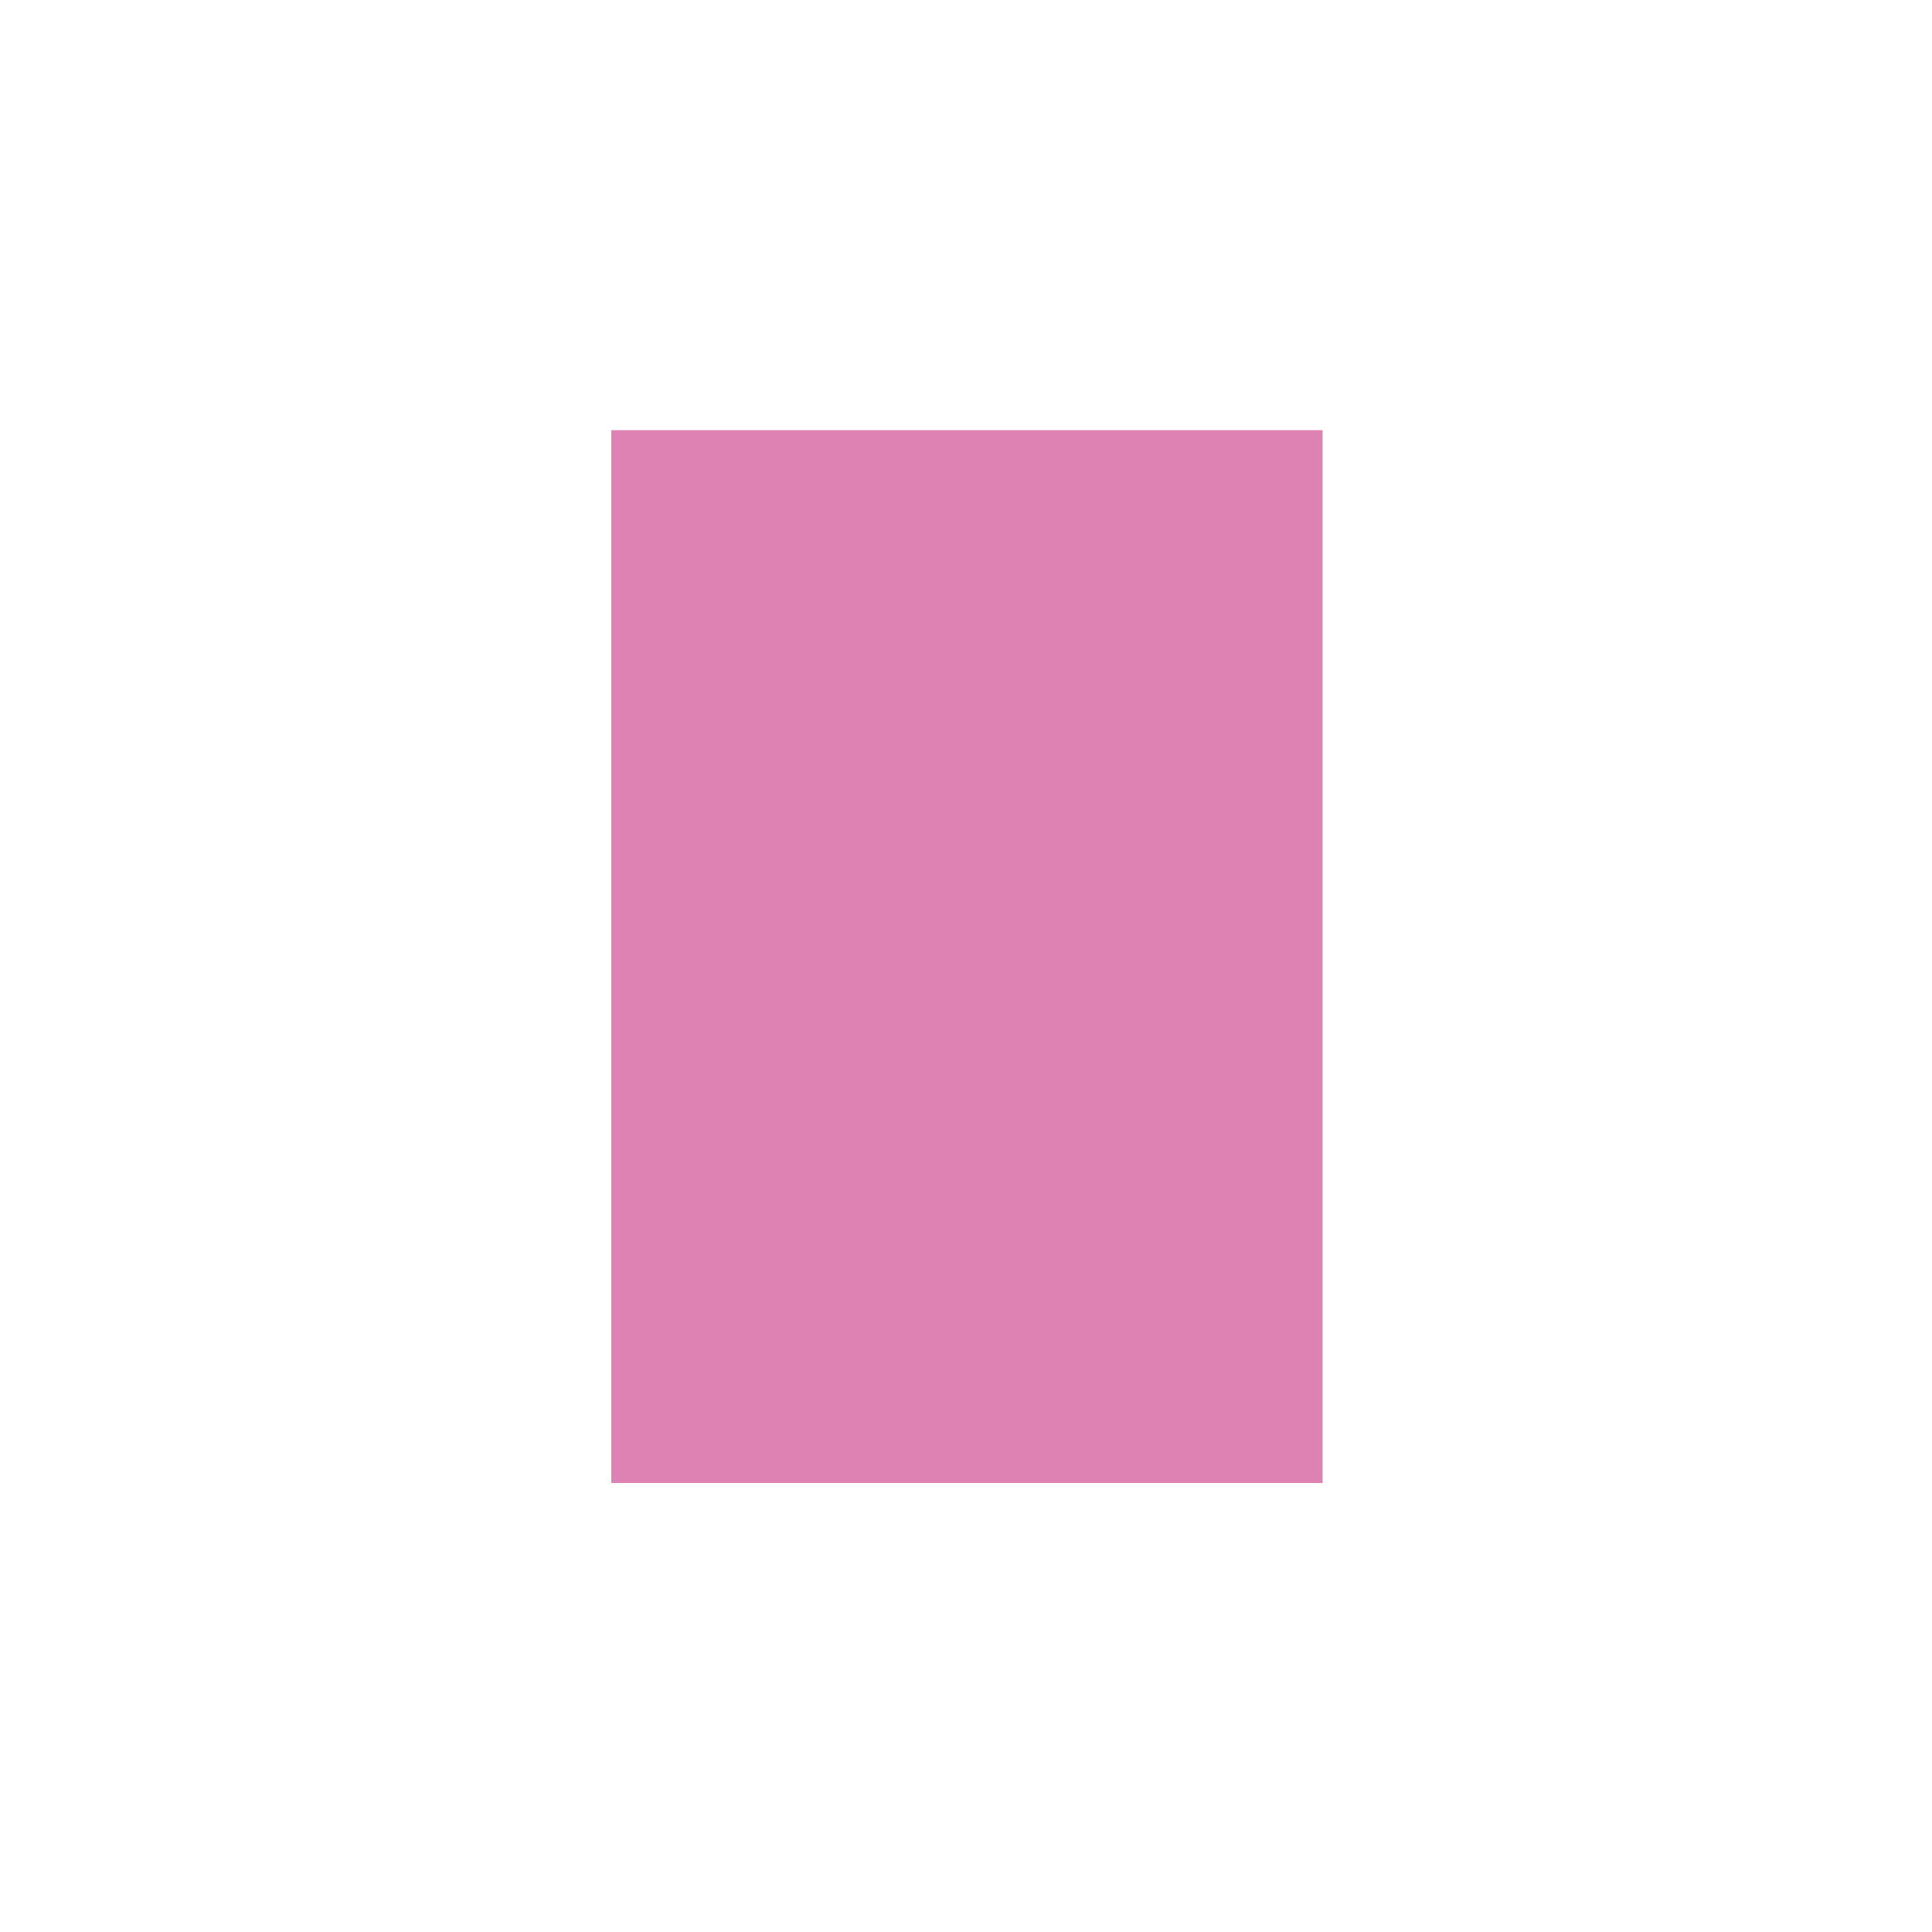 <?xml version="1.0" encoding="utf-8"?>
<!-- Generator: Adobe Illustrator 16.0.1, SVG Export Plug-In . SVG Version: 6.00 Build 0)  -->
<!DOCTYPE svg PUBLIC "-//W3C//DTD SVG 1.1//EN" "http://www.w3.org/Graphics/SVG/1.1/DTD/svg11.dtd">
<svg version="1.1" xmlns="http://www.w3.org/2000/svg" xmlns:xlink="http://www.w3.org/1999/xlink" x="0px" y="0px" width="32px"
	 height="32px" viewBox="0 0 32 32" enable-background="new 0 0 32 32" xml:space="preserve">
<g id="Layer_1" display="none">
	<rect x="-2.051" y="8.733" display="inline" fill="#9B9A9A" width="3.965" height="3.965"/>
	<rect x="-2.051" y="13.59" display="inline" fill="#666765" width="3.965" height="3.964"/>
	<rect x="-2.051" y="18.447" display="inline" fill="#2D2D2D" width="3.965" height="3.965"/>
	<rect x="-2.051" y="23.305" display="inline" fill="#DD82B3" width="3.965" height="3.965"/>
	<g display="inline">
		<path fill="#9B9A9A" d="M5.77,9.733v1.965H3.803V9.733H5.77 M6.77,8.733H2.803v3.965H6.77V8.733L6.77,8.733z"/>
	</g>
	<g display="inline">
		<path fill="#666765" d="M5.77,14.59v1.965H3.805V14.59H5.77 M6.77,13.59H2.805v3.964H6.77V13.59L6.77,13.59z"/>
	</g>
	<g display="inline">
		<path fill="#2D2D2D" d="M5.77,19.447v1.965H3.805v-1.965H5.77 M6.77,18.447H2.805v3.965H6.77V18.447L6.77,18.447z"/>
	</g>
	<g display="inline">
		<path fill="#DD82B3" d="M5.77,24.305v1.965H3.805v-1.965H5.77 M6.77,23.305H2.805v3.965H6.77V23.305L6.77,23.305z"/>
	</g>
	<polyline display="inline" fill="none" stroke="#000000" stroke-width="0.05" stroke-miterlimit="10" points="4.146,4.806 
		4.146,1.996 4.146,0.932 -0.284,0.932 -0.284,7.198 4.146,7.198 4.146,4.806 	"/>
	<polyline display="inline" fill="none" stroke="#000000" stroke-width="0.05" stroke-miterlimit="10" points="1.19,6.281 
		5.065,6.281 5.065,1.849 -1.201,1.849 -1.201,6.281 1.19,6.281 	"/>
	
		<line display="inline" fill="none" stroke="#000000" stroke-width="0.05" stroke-miterlimit="10" x1="1.93" y1="7.198" x2="1.93" y2="0.932"/>
</g>
<g id="BG" display="none">
</g>
<g id="Layer_2" display="none">
	<rect x="13.562" y="13.573" display="inline" fill="#666765" width="4.854" height="4.854"/>
	<rect x="19.405" y="13.573" display="inline" fill="#666765" width="4.855" height="4.854"/>
	<rect x="7.716" y="13.573" display="inline" fill="#666765" width="4.854" height="4.854"/>
</g>
<g id="Layer_3" display="none">
	<path display="inline" fill="#666765" d="M15.999,7.271c-2.641,0-4.778,2.133-4.778,4.765s2.138,4.766,4.778,4.766
		c2.639,0,4.779-2.134,4.779-4.766S18.638,7.271,15.999,7.271z M15.999,15.681c-2.014,0-3.646-1.631-3.646-3.645
		s1.632-3.647,3.646-3.647c2.013,0,3.644,1.634,3.644,3.647S18.012,15.681,15.999,15.681z"/>
</g>
<g id="Layer_5" display="none">
	<g display="inline">
		<g>
			<g>
				<path fill="#9B9A9A" d="M21.254,5.175c5.97,2.905,8.461,10.125,5.555,16.093c-2.906,5.967-10.125,8.459-16.094,5.553
					c-5.967-2.906-8.457-10.125-5.553-16.093C8.068,4.76,15.287,2.27,21.254,5.175 M21.434,4.802
					C15.252,1.793,7.801,4.363,4.791,10.546c-3.01,6.184-0.439,13.635,5.744,16.646c6.182,3.01,13.635,0.438,16.646-5.744
					C30.19,15.265,27.616,7.812,21.434,4.802L21.434,4.802z"/>
			</g>
		</g>
		<g>
			<g>
				
					<rect x="9.993" y="14.593" transform="matrix(0.899 0.438 -0.438 0.899 8.109 -4.755)" fill="#9B9A9A" width="8.751" height="1.24"/>
			</g>
		</g>
	</g>
</g>
<g id="Layer_7" display="none">
	<path display="inline" fill="#666765" d="M18.073,18.016l0.015-0.029l3.779-7.9l-7.91,3.769l-0.033,0.015l-0.018,0.035l-3.779,7.9
		l7.91-3.77L18.073,18.016z M17.252,17.553l-5.771,2.891l2.842-5.743L17.252,17.553z"/>
	<g display="inline">
		<path fill="#666765" d="M14.748,6.558h0.721l0.812,1.549l0.311,0.688h0.02c-0.033-0.33-0.091-0.77-0.091-1.138V6.558h0.668v3.117
			h-0.72L15.655,8.12L15.35,7.442h-0.02c0.033,0.344,0.091,0.76,0.091,1.128v1.104h-0.673V6.558z"/>
		<path fill="#666765" d="M15.211,24.61c0.219,0.19,0.506,0.325,0.764,0.325c0.291,0,0.436-0.115,0.436-0.301
			c0-0.197-0.177-0.259-0.45-0.374l-0.401-0.172c-0.324-0.129-0.631-0.396-0.631-0.851c0-0.518,0.464-0.928,1.109-0.928
			c0.359,0,0.736,0.143,1.004,0.41l-0.354,0.445c-0.206-0.158-0.401-0.249-0.65-0.249c-0.239,0-0.396,0.104-0.396,0.282
			c0,0.191,0.205,0.258,0.478,0.368l0.397,0.163c0.377,0.152,0.616,0.406,0.616,0.846c0,0.516-0.431,0.967-1.172,0.967
			c-0.405,0-0.836-0.153-1.155-0.451L15.211,24.61z"/>
		<path fill="#666765" d="M23.369,14.401h1.955v0.593h-1.248v0.626h1.061v0.588h-1.061v0.717h1.297v0.594h-2.004V14.401z"/>
		<path fill="#666765" d="M6.369,14.401h0.723l0.215,1.458c0.043,0.325,0.086,0.654,0.129,0.985h0.02
			c0.057-0.331,0.119-0.66,0.182-0.985l0.334-1.458h0.598l0.34,1.458c0.062,0.316,0.125,0.65,0.187,0.985h0.019
			c0.039-0.334,0.082-0.665,0.125-0.985l0.215-1.458h0.674L9.572,17.52H8.688l-0.305-1.417c-0.049-0.24-0.092-0.493-0.125-0.722
			h-0.02c-0.037,0.229-0.076,0.481-0.123,0.722L7.818,17.52H6.949L6.369,14.401z"/>
	</g>
</g>
<g id="Layer_4" display="none">
	<g display="inline">
		<path opacity="0.6" fill="#2D2D2D" d="M26.129,11.556v7.482h-3.238v-7.482H26.129 M26.629,11.056h-0.5h-3.238h-0.5v0.5v7.482v0.5
			h0.5h3.238h0.5v-0.5v-7.482V11.056L26.629,11.056z"/>
	</g>
	<g display="inline" opacity="0.6">
		<rect x="23.333" y="12.138" fill="#2D2D2D" width="1" height="6.242"/>
	</g>
	<path display="inline" opacity="0.6" fill="#2D2D2D" d="M27.239,24.06h0.016l-0.041-0.042c-0.01-0.012-0.008-0.021-0.02-0.033
		c-0.011-0.011-0.03-0.02-0.042-0.029l-0.458-0.471h-1H6.314h-1l-0.5,0.5c-0.274,0.275-0.049,0.5,0.5,0.5h21.38
		C27.191,24.484,27.401,24.298,27.239,24.06z"/>
	<circle display="inline" opacity="0.6" fill="#2D2D2D" cx="17.407" cy="14.232" r="0.741"/>
	<polygon display="inline" opacity="0.6" fill="#2D2D2D" points="17.709,11.882 17.709,11.626 17.15,11.626 17.15,11.882 
		16.242,11.882 16.242,12.649 17.15,12.649 17.709,12.649 18.57,12.649 18.57,11.882 	"/>
	<path display="inline" opacity="0.6" fill="#2D2D2D" d="M9.99,14.065h2.643c-0.523-0.474-1.156-0.821-1.861-1H9.99V14.065z"/>
	<path display="inline" opacity="0.6" fill="#2D2D2D" d="M9.428,14.065v-1H8.623c-0.707,0.179-1.34,0.526-1.863,1H9.428z"/>
	<path display="inline" opacity="0.6" fill="#2D2D2D" d="M9.428,14.583H6.281c-0.244,0.307-0.463,0.634-0.617,1h3.764V14.583z"/>
	<path display="inline" opacity="0.6" fill="#2D2D2D" d="M9.428,16.086H5.506c-0.094,0.321-0.152,0.653-0.17,1h4.092V16.086z"/>
	<path display="inline" opacity="0.6" fill="#2D2D2D" d="M9.428,17.543H5.34c0.02,0.347,0.082,0.68,0.178,1h3.91V17.543z"/>
	<path display="inline" opacity="0.6" fill="#2D2D2D" d="M9.428,19.043H5.686c0.16,0.365,0.379,0.694,0.629,1h3.113V19.043z"/>
	<path display="inline" opacity="0.6" fill="#2D2D2D" d="M9.428,20.523H6.762c0.521,0.474,1.154,0.82,1.859,1h0.807V20.523z"/>
	<path display="inline" opacity="0.6" fill="#2D2D2D" d="M9.99,15.583h3.74c-0.156-0.366-0.375-0.693-0.619-1H9.99V15.583z"/>
	<path display="inline" opacity="0.6" fill="#2D2D2D" d="M9.99,16.086v1h4.066c-0.016-0.347-0.076-0.679-0.168-1H9.99z"/>
	<path display="inline" opacity="0.6" fill="#2D2D2D" d="M9.99,17.543v1h3.885c0.096-0.32,0.158-0.653,0.178-1H9.99z"/>
	<path display="inline" opacity="0.6" fill="#2D2D2D" d="M9.99,19.043v1h3.09c0.248-0.306,0.469-0.635,0.629-1H9.99z"/>
	<path display="inline" opacity="0.6" fill="#2D2D2D" d="M9.99,20.523v1h0.783c0.703-0.18,1.336-0.526,1.857-1H9.99z"/>
	<circle display="inline" opacity="0.6" fill="#2D2D2D" cx="17.407" cy="16.44" r="0.74"/>
	<circle display="inline" opacity="0.6" fill="#2D2D2D" cx="17.407" cy="18.774" r="0.741"/>
	<circle display="inline" opacity="0.6" fill="#2D2D2D" cx="17.282" cy="21.129" r="0.532"/>
	<circle display="inline" opacity="0.6" fill="#2D2D2D" cx="22.386" cy="21.129" r="0.533"/>
	<circle display="inline" opacity="0.6" fill="#2D2D2D" cx="19.954" cy="21.129" r="0.533"/>
	<circle display="inline" opacity="0.6" fill="#2D2D2D" cx="18.68" cy="21.129" r="0.533"/>
	<circle display="inline" opacity="0.6" fill="#2D2D2D" cx="21.159" cy="21.129" r="0.533"/>
	<path display="inline" opacity="0.6" fill="#2D2D2D" d="M24.574,19.842c-0.711,0-1.288,0.576-1.288,1.287s0.577,1.287,1.288,1.287
		s1.287-0.576,1.287-1.287S25.285,19.842,24.574,19.842z M24.574,21.869c-0.409,0-0.741-0.332-0.741-0.74
		c0-0.409,0.332-0.74,0.741-0.74c0.408,0,0.74,0.331,0.74,0.74C25.314,21.537,24.982,21.869,24.574,21.869z"/>
</g>
<g id="Layer_8" display="none">
	<path display="inline" fill="#9B9A9A" d="M16.484,5.344V4.041h2.287v-1h-5.543v1h2.256v1.303H7.949v2h1.038V8v1v18.55l0.249,0.145
		c2.055,1.19,4.389,1.819,6.749,1.819c2.361,0,4.695-0.629,6.751-1.819l0.25-0.145V9V8V7.344h0.965v-2H16.484z M15.29,5.836h1.419
		c0.275,0,0.414,0.208,0.309,0.462l-0.845,2.038c-0.105,0.254-0.275,0.253-0.378-0.002L14.977,6.3
		C14.874,6.045,15.016,5.836,15.29,5.836z M21.986,26.97c-3.684,2.021-8.318,2.021-11.999,0V9h5.497v7.468h-4.391
		c-0.277,0-0.5,0.224-0.5,0.5s0.223,0.5,0.5,0.5h9.791c0.276,0,0.5-0.224,0.5-0.5s-0.224-0.5-0.5-0.5h-4.4V9h5.502V26.97z"/>
</g>
<g id="Layer_9" display="none">
	<circle display="inline" fill="#2D2D2D" cx="14.078" cy="10.59" r="0.594"/>
	<rect x="10.944" y="12.288" display="inline" fill="#2D2D2D" width="1.854" height="0.934"/>
	<g display="inline">
		<path fill="#2D2D2D" d="M7.549,15.971c-0.691,0-1.254-0.563-1.254-1.255c0-0.692,0.562-1.256,1.254-1.256s1.256,0.563,1.256,1.256
			C8.805,15.408,8.24,15.971,7.549,15.971z M7.549,13.96c-0.416,0-0.754,0.339-0.754,0.756c0,0.416,0.338,0.755,0.754,0.755
			s0.756-0.339,0.756-0.755C8.305,14.299,7.965,13.96,7.549,13.96z"/>
	</g>
	
		<line display="inline" fill="none" stroke="#2D2D2D" stroke-width="0.5" stroke-miterlimit="10" x1="16.111" y1="12.093" x2="17.83" y2="12.093"/>
	<path display="inline" fill="#2D2D2D" d="M20.049,10.013v2.217h4.405v-2.217H20.049z M23.995,11.874h-3.38l3.38-1.469V11.874z"/>
	<g display="inline">
		<path fill="#2D2D2D" d="M16.971,15.55c-1.631,0-2.953,1.322-2.953,2.954c0,1.631,1.322,2.953,2.953,2.953s2.953-1.322,2.953-2.953
			C19.924,16.872,18.602,15.55,16.971,15.55z M18.059,20.699l-0.162,0.08c-0.286,0.116-0.598,0.184-0.926,0.184
			s-0.639-0.067-0.925-0.184l-0.167-0.083c-0.047-0.023-0.092-0.048-0.137-0.074l1.229-2.119l-1.229-2.119
			c0.049-0.028,0.098-0.056,0.148-0.081l0.152-0.075c0.287-0.117,0.6-0.185,0.928-0.185s0.639,0.066,0.925,0.184l0.17,0.084
			c0.046,0.023,0.09,0.048,0.134,0.073l-1.229,2.119l1.229,2.119C18.153,20.649,18.106,20.675,18.059,20.699z"/>
	</g>
	<path display="inline" fill="#2D2D2D" d="M17,14.889c1.993,0,3.615,1.622,3.615,3.615c0,1.993-1.622,3.615-3.615,3.615
		c-1.994,0-3.615-1.622-3.615-3.615C13.385,16.51,15.006,14.889,17,14.889 M17,13.889c-2.549,0-4.615,2.066-4.615,4.615
		c0,2.549,2.066,4.615,4.615,4.615s4.615-2.066,4.615-4.615C21.615,15.955,19.549,13.889,17,13.889L17,13.889z"/>
	<g display="inline">
		<path fill="#2D2D2D" d="M9.311,19.759c-0.691,0-1.254-0.562-1.254-1.255s0.562-1.256,1.254-1.256c0.692,0,1.256,0.563,1.256,1.256
			S10.003,19.759,9.311,19.759z M9.311,17.748c-0.416,0-0.754,0.339-0.754,0.756c0,0.416,0.338,0.755,0.754,0.755
			c0.417,0,0.756-0.339,0.756-0.755C10.066,18.087,9.728,17.748,9.311,17.748z"/>
	</g>
</g>
<g id="Layer_10" display="none">
	<g display="inline">
		<path fill="#DD82B3" d="M23.389,25.133H8.613V6.859h14.775V25.133z M9.613,24.133h12.775V7.859H9.613V24.133z"/>
	</g>
	<g display="inline">
		<path fill="#DD82B3" d="M19.818,14.739c-0.15-0.05-0.301-0.317-0.168-0.569c0.133-0.251,1.082,0.015,1.689-0.101
			c0.354-0.067,0.855-0.435,0.855-0.435l-0.1-0.268c0,0-2.096,0.368-2.246-1.333s1.627-3.021,1.627-3.021l-0.318-0.386
			c0,0-2.262,1.842-2.58,1.976s-0.938,0.318-1.156,0.168c-0.217-0.15-0.4-0.646-0.25-1.043s0.334-0.833,0.334-0.833
			S17.74,8.36,16.402,8.36c-1.34,0-6.08,0-6.08,0s-0.414-0.08-0.15,0.67c0.078,0.22,0.412,0.589,0.781,0.86
			c0.266,0.195,1.523,0.553,1.279,0.938c-0.149,0.234-0.938,0.328-1.641,0.328c-0.482,0-0.146,0.552,0.066,0.656
			c0.284,0.138,1.092,0.562,1.592,0.719c0.302,0.095,0.642,0.334,0.703,0.468c0.112,0.247-0.135,0.468-0.922,0.451
			s-1.121,0.001-1.121,0.001s-0.072,0.399,0.217,0.753c0.139,0.171,1.258,0.509,1.451,0.546c0.578,0.109,0.91,0.258,0.842,0.827
			c-0.066,0.569-1.506,5.441-3.129,7.367c0,0,0.5,0.503,1.689,0.637c1.189,0.132,3.031,0,3.031,0l0.344-10.582
			c0-0.92,0.746-1.667,1.666-1.667c0.113,0,0.225,0.012,0.332,0.034c0.09,0.018,0.178,0.048,0.262,0.08
			c0.016,0.006,0.031,0.008,0.047,0.014c0.453,0.189,0.797,0.574,0.943,1.046c0.008,0.023,0.016,0.046,0.021,0.069
			c0.037,0.136,0.061,0.276,0.061,0.424c0,0.92-0.746,1.667-1.666,1.667c-0.092,0-0.178-0.011-0.264-0.027
			c-0.072-0.011-0.141-0.029-0.207-0.05c-0.002,0-0.002,0-0.002,0l-0.014,0.017c-0.707-0.277-0.736,0.301-0.736,0.301l-0.164,8.733
			h4.521c-0.619-0.619-2.633-5.116-2.717-5.317c-0.084-0.2-0.15-0.502,0-0.586c0.152-0.083,0.252,0.116,0.252,0.116
			s1.539,1.525,2.863,0.755c1.322-0.771,1.203-2.109,0.922-2.679C21.189,15.359,19.969,14.79,19.818,14.739z M16.059,10.875
			c-0.699,0.047-1.402,0.903-1.353,2.123l0.013,1.189c-0.312,0.499-0.607,0.596-1.031,0.495c-0.143-0.034-0.71-0.254-0.891-0.308
			c-1.4-0.412-0.729-0.5-0.729-0.5s0.808,0.016,1.245-0.125c0.551-0.177,0.66-0.524,0.578-0.751
			c-0.045-0.124-0.295-0.344-0.516-0.431c-0.367-0.145-1.167-0.56-1.375-0.687c-0.156-0.096-0.287-0.4,0.067-0.4
			c0.517,0,1.011-0.028,1.026-0.622c0.012-0.419-0.219-0.672-0.609-0.766c-0.357-0.086-1.002-0.461-1.059-0.664
			c-0.194-0.69,0.642-0.586,0.642-0.586s2.178,0.004,3.161,0c1.24-0.005,1.131,0.781,1.131,0.781l0.002,1.219L16.059,10.875z"/>
	</g>
	<g display="inline">
		<circle fill="#DD82B3" cx="17.022" cy="12.998" r="0.964"/>
	</g>
</g>
<g id="Layer_11" display="none">
	<path display="inline" fill="#666765" d="M22.236,13.962l-0.005-0.004l4.557-4.557l-4.018-4.015l-4.557,4.555l-0.006-0.009
		l-9.421,9.421l-1.92,5.95l5.95-1.92L22.236,13.962z M22.771,6.635l2.768,2.767l-0.579,0.581l-2.771-2.768L22.771,6.635z
		 M21.565,7.841l2.771,2.766l-1.521,1.52L20.047,9.36L21.565,7.841z M19.424,9.984l2.765,2.766l-0.58,0.583l-2.768-2.767
		L19.424,9.984z M18.192,11.191l0.428,0.43l-7.9,7.901l-0.687-0.173L18.192,11.191z M8.231,23.941l0.453-1.407
		c0.247,0.025,0.481,0.135,0.664,0.313c0.172,0.172,0.276,0.395,0.308,0.633L8.231,23.941z M12.346,22.613l-1.853,0.596
		c-0.078-0.366-0.251-0.713-0.526-0.986c-0.282-0.279-0.638-0.45-1.012-0.523l0.51-1.583l1.045,0.26l0.586,1.844l1.277,0.368
		L12.346,22.613z M11.792,21.502l-0.437-1.369l7.886-7.889l1.737,1.734l-7.893,7.896L11.792,21.502z"/>
</g>
<g id="Layer_12" display="none">
	<path display="inline" fill="#2D2D2D" d="M11.6,25.187l3.691,1.505l5.024-10.393l2.691-2.691l-4.844-4.842l-2.692,2.689
		l-10.416,5.02l1.197,3.366l0.555,0.556l-1.043,1.041l0.006,0.007l0.15,1.241l0.283,0.281l-0.818,0.819l1.074,1.076l0.16-0.157
		l1.318-0.002l0.377,0.375l-0.128,0.389l-0.024,0.004l0.004,0.051l-0.32,0.969l0.723,0.24l0.186-0.565l1.471-0.172l0.102,0.009
		l0.004,0.004l0.028-0.027l0.021-0.004l-0.002-0.019l0.996-0.997L11.6,25.187L11.6,25.187z M20.76,12.439l-1.613,1.614l-2.6-2.598
		l1.614-1.614L20.76,12.439L20.76,12.439z M6.353,16.696l8.964-4.318l2.508,2.508l-6.316,6.957L6.353,16.696L6.353,16.696z
		 M25.449,9.073l-2.751-2.751l-3.66,2.743l3.668,3.668L25.449,9.073z M22.626,7.326l1.133,1.134l-2.126,2.125l-1.438-1.436
		L22.626,7.326L22.626,7.326z"/>
</g>
<g id="Layer_13" display="none">
	<path display="inline" fill="#666765" d="M26.617,7.501c-0.062-0.491-0.468-0.88-0.976-0.88H6.328c-0.508,0-0.914,0.389-0.976,0.88
		H5.328v0.12v17.037v0.353h0.071c0.145,0.376,0.504,0.647,0.929,0.647h19.313c0.425,0,0.784-0.271,0.929-0.647h0.071v-0.353V7.621
		v-0.12H26.617z"/>
</g>
<g id="Layer_14" display="none">
	<path display="inline" fill="#2D2D2D" d="M15.984,5.961c-5.533,0-10.035,4.502-10.035,10.037c0,5.534,4.502,10.036,10.035,10.036
		c5.534,0,10.037-4.502,10.037-10.036C26.021,10.463,21.519,5.961,15.984,5.961z M16.484,6.986c2.115,0.117,4.035,0.959,5.518,2.289
		l-5.518,5.518V6.986z M15.484,14.785L9.971,9.272c1.482-1.327,3.4-2.169,5.514-2.286V14.785z M14.783,15.498H6.975
		c0.116-2.116,0.96-4.036,2.289-5.519L14.783,15.498z M14.779,16.498l-5.517,5.517c-1.329-1.482-2.172-3.402-2.288-5.517H14.779z
		 M15.484,17.207v7.802c-2.113-0.116-4.032-0.959-5.515-2.287L15.484,17.207z M16.484,17.198l5.521,5.521
		c-1.483,1.33-3.404,2.174-5.521,2.29V17.198z M17.198,16.498h7.798c-0.116,2.112-0.958,4.03-2.285,5.513L17.198,16.498z
		 M17.193,15.498l5.516-5.516c1.328,1.482,2.171,3.401,2.287,5.516H17.193z"/>
</g>
<g id="Layer_15" display="none">
	<rect x="6.494" y="15.001" display="inline" fill="#9B9A9A" width="14.058" height="1.998"/>
	<rect x="21.304" y="15.001" display="inline" fill="#9B9A9A" width="4.155" height="1.998"/>
	<rect x="6.43" y="20.261" display="inline" fill="#9B9A9A" width="9.299" height="1.321"/>
</g>
<g id="Layer_16" display="none">
	<path display="inline" fill="#2D2D2D" d="M25.642,6.37H6.328c-0.827,0-1.5,0.673-1.5,1.5v16.342c0,0.827,0.673,1.5,1.5,1.5h19.313
		c0.827,0,1.5-0.673,1.5-1.5V7.87C27.142,7.043,26.469,6.37,25.642,6.37z M6.328,7.37h19.313c0.275,0,0.5,0.224,0.5,0.5v1.213H5.828
		V7.87C5.828,7.594,6.053,7.37,6.328,7.37z M25.642,24.712H6.328c-0.275,0-0.5-0.225-0.5-0.5V10.083h20.313v14.129
		C26.142,24.487,25.917,24.712,25.642,24.712z"/>
</g>
<g id="Layer_17" display="none">
	<g display="inline">
		<path fill="#DD82B3" d="M24.85,18.495l-1.967-0.361c0.317-1.726-0.057-3.473-1.054-4.918c-0.997-1.445-2.496-2.415-4.223-2.732
			l0.361-1.967c2.252,0.413,4.208,1.678,5.508,3.563C24.775,13.965,25.264,16.244,24.85,18.495z"/>
	</g>
</g>
<g id="Layer_18" display="none">
	<rect x="20.775" y="6.458" display="inline" fill="#DD82B3" width="4.407" height="14.866"/>
</g>
<g id="Layer_19" display="none">
	<g display="inline">
		<path fill="#DD82B3" d="M10.293,12.792c0.595-1.053,1.459-1.905,2.488-2.485l-1.506-3.229c-1.791,0.949-3.262,2.419-4.211,4.209
			L10.293,12.792z"/>
		<path fill="#DD82B3" d="M20.697,7.079l-1.501,3.219c1.04,0.588,1.901,1.451,2.489,2.491l3.219-1.501
			C23.956,9.498,22.486,8.028,20.697,7.079z"/>
		<path fill="#DD82B3" d="M11.275,24.918l1.502-3.22c-1.041-0.588-1.904-1.45-2.492-2.49L7.064,20.71
			C8.015,22.499,9.484,23.969,11.275,24.918z"/>
		<path fill="#DD82B3" d="M21.684,19.207c-0.588,1.039-1.45,1.9-2.488,2.488l1.501,3.222c1.79-0.949,3.259-2.419,4.208-4.208
			L21.684,19.207z"/>
	</g>
</g>
<g id="Layer_20">
	<rect x="10.125" y="7.125" fill="#DD82B3" width="11.781" height="17.438"/>
</g>
<g id="Layer_21" display="none">
	<path display="inline" fill="#666765" d="M16.5,15.527h10.141c-0.243-5.469-4.65-9.851-10.152-10.098L16.5,15.527z"/>
</g>
<g id="Layer_22" display="none">
	<path display="inline" fill="#DD82B3" d="M13.835,23.529l-1.529-0.764V11.684l1.529,0.766V23.529z M10.014,22.766l-2.293-1.125
		V9.031l2.293,1.125V22.766z M6.957,20.111l-1.528-0.766V9.793l1.528,0.78V20.111z M16.892,25.059l-1.528-0.766V13.277l1.528,0.7
		V25.059z M23.03,21.25l1.504,0.752v-2.285l-1.504-0.744V21.25z"/>
</g>
</svg>

